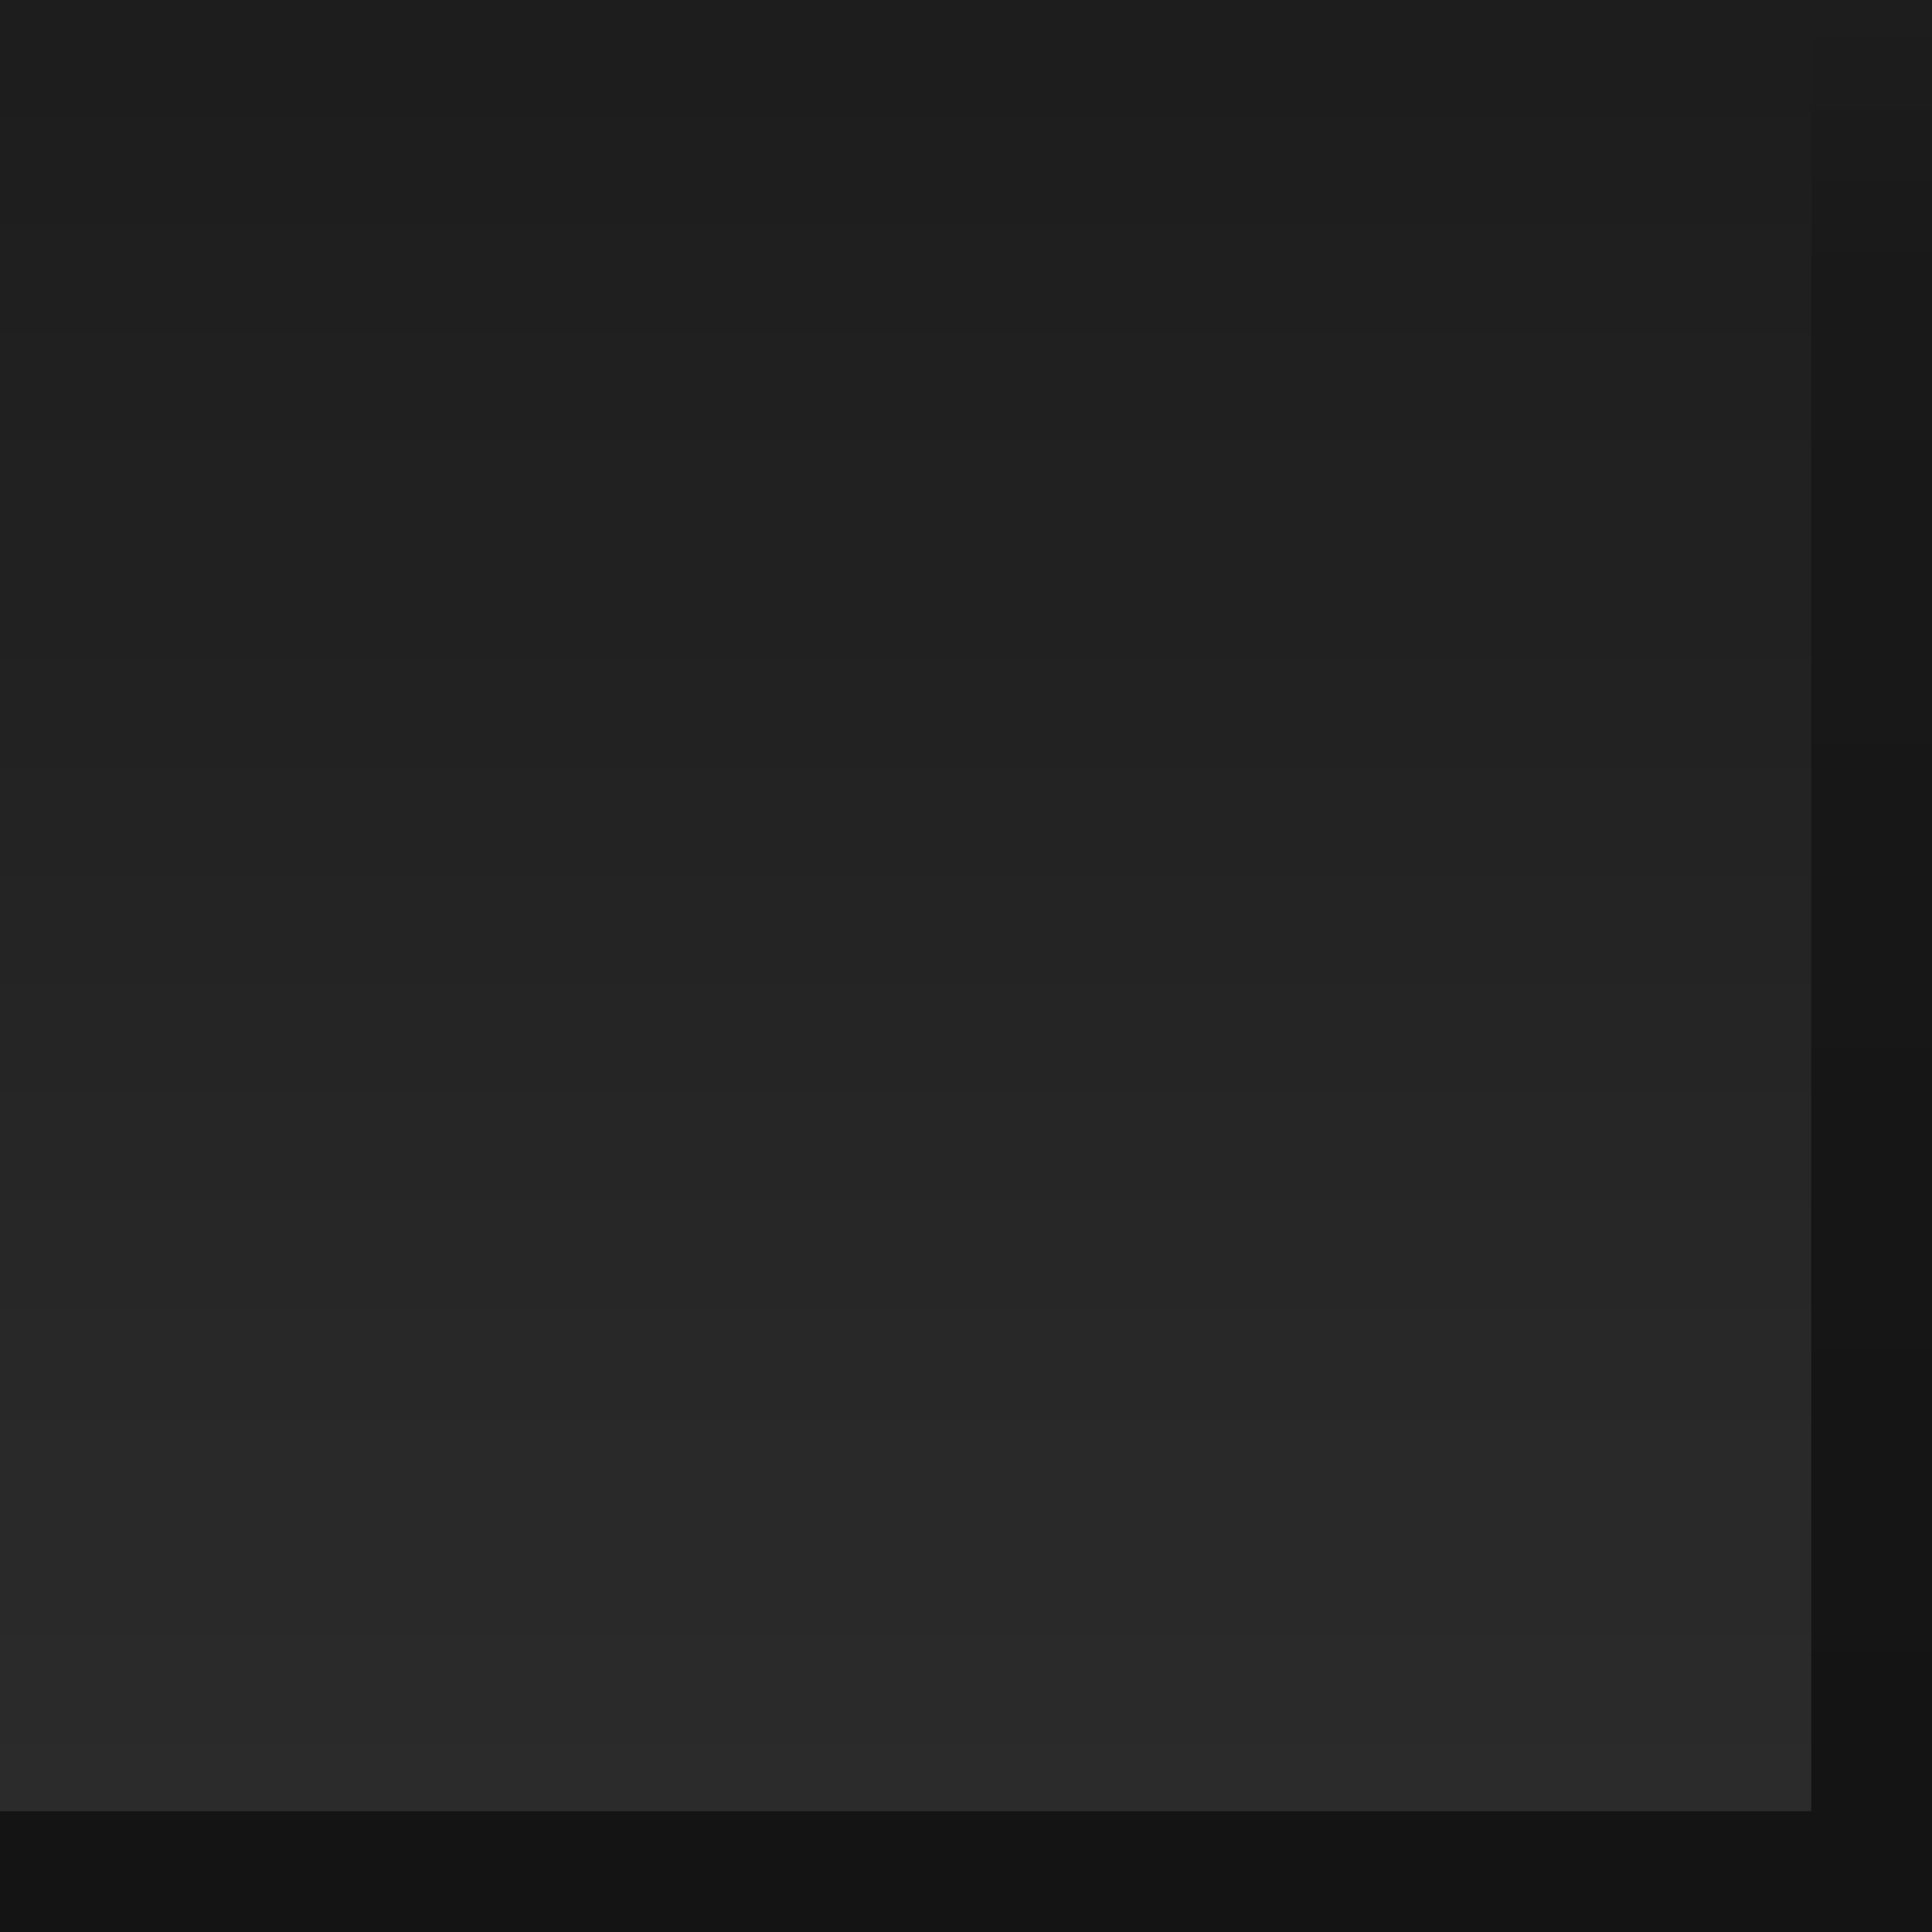 <?xml version="1.0" encoding="UTF-8" standalone="no"?>
<!-- Created with Inkscape (http://www.inkscape.org/) -->

<svg
   xmlns:dc="http://purl.org/dc/elements/1.1/"
   xmlns:cc="http://creativecommons.org/ns#"
   xmlns:rdf="http://www.w3.org/1999/02/22-rdf-syntax-ns#"
   xmlns:svg="http://www.w3.org/2000/svg"
   xmlns="http://www.w3.org/2000/svg"
   xmlns:xlink="http://www.w3.org/1999/xlink"
   xmlns:sodipodi="http://sodipodi.sourceforge.net/DTD/sodipodi-0.dtd"
   xmlns:inkscape="http://www.inkscape.org/namespaces/inkscape"
   width="16px"
   height="16px"
   id="svg3776"
   version="1.1"
   inkscape:version="0.48.5 r10040"
   sodipodi:docname="notebook-column-header.svg">
  <defs
     id="defs3778">
    <linearGradient
       id="linearGradient3781">
      <stop
         style="stop-color:#1d1d1d;stop-opacity:1;"
         offset="0"
         id="stop3783" />
      <stop
         id="stop3789"
         offset="0.16"
         style="stop-color:#191919;stop-opacity:1;" />
      <stop
         style="stop-color:#141414;stop-opacity:1;"
         offset="1"
         id="stop3785" />
    </linearGradient>
    <linearGradient
       id="linearGradient3771">
      <stop
         style="stop-color:#181818;stop-opacity:1;"
         offset="0"
         id="stop3773" />
      <stop
         style="stop-color:#0e0e0e;stop-opacity:1;"
         offset="1"
         id="stop3775" />
    </linearGradient>
    <linearGradient
       id="linearGradient3761">
      <stop
         style="stop-color:#55555f;stop-opacity:0.941;"
         offset="0"
         id="stop3763" />
      <stop
         id="stop3769"
         offset="0.85"
         style="stop-color:#43413e;stop-opacity:0.723;" />
      <stop
         style="stop-color:#5d5c5a;stop-opacity:0;"
         offset="0.95"
         id="stop3771" />
      <stop
         style="stop-color:#555550;stop-opacity:0;"
         offset="1"
         id="stop3765" />
    </linearGradient>
    <linearGradient
       id="linearGradient4326">
      <stop
         style="stop-color:#080b10;stop-opacity:1;"
         offset="0"
         id="stop4328" />
      <stop
         style="stop-color:#2a2a2a;stop-opacity:1;"
         offset="1"
         id="stop4330" />
    </linearGradient>
    <linearGradient
       id="linearGradient4318">
      <stop
         style="stop-color:#1a1b20;stop-opacity:1;"
         offset="0"
         id="stop4320" />
      <stop
         style="stop-color:#1a1b20;stop-opacity:0.585;"
         offset="1"
         id="stop4322" />
    </linearGradient>
    <linearGradient
       inkscape:collect="always"
       xlink:href="#linearGradient4326"
       id="linearGradient4332"
       x1="7.839"
       y1="0.022"
       x2="7.839"
       y2="14.933"
       gradientUnits="userSpaceOnUse" />
    <linearGradient
       inkscape:collect="always"
       xlink:href="#linearGradient3761"
       id="linearGradient3767"
       x1="7.657"
       y1="-0.023"
       x2="7.657"
       y2="14.079"
       gradientUnits="userSpaceOnUse" />
    <linearGradient
       inkscape:collect="always"
       xlink:href="#linearGradient4326"
       id="linearGradient3807"
       gradientUnits="userSpaceOnUse"
       x1="7.839"
       y1="0.022"
       x2="7.839"
       y2="14.933" />
    <linearGradient
       inkscape:collect="always"
       xlink:href="#linearGradient3761"
       id="linearGradient3809"
       gradientUnits="userSpaceOnUse"
       x1="7.657"
       y1="-0.023"
       x2="7.657"
       y2="14.079" />
    <linearGradient
       inkscape:collect="always"
       xlink:href="#linearGradient3761"
       id="linearGradient3828"
       gradientUnits="userSpaceOnUse"
       x1="7.657"
       y1="-0.023"
       x2="7.657"
       y2="14.079"
       gradientTransform="matrix(1.062,0,0,0.827,-30.904,0.198)" />
    <linearGradient
       inkscape:collect="always"
       xlink:href="#linearGradient4326"
       id="linearGradient3831"
       gradientUnits="userSpaceOnUse"
       x1="7.839"
       y1="0.022"
       x2="7.839"
       y2="14.933"
       gradientTransform="matrix(0.998,0,0,1.069,0.015,-0.991)" />
    <linearGradient
       inkscape:collect="always"
       xlink:href="#linearGradient3781"
       id="linearGradient3787"
       x1="-5"
       y1="-0.104"
       x2="-5"
       y2="14.809"
       gradientUnits="userSpaceOnUse"
       gradientTransform="translate(20.451,0.126)" />
    <linearGradient
       gradientTransform="matrix(0.885,0,0,0.928,0.417,0.509)"
       y2="14.933"
       x2="4.181"
       y1="0.067"
       x1="4.181"
       gradientUnits="userSpaceOnUse"
       id="linearGradient3796"
       xlink:href="#linearGradient3768-5"
       inkscape:collect="always" />
    <linearGradient
       id="linearGradient3768-5">
      <stop
         style="stop-color:#ffffff;stop-opacity:0;"
         offset="0"
         id="stop3770-2" />
      <stop
         style="stop-color:#ffffff;stop-opacity:1;"
         offset="1"
         id="stop3772-5" />
    </linearGradient>
    <linearGradient
       y2="14.933"
       x2="4.181"
       y1="0.067"
       x1="4.181"
       gradientTransform="matrix(0.885,0,0,0.941,0.417,0.443)"
       gradientUnits="userSpaceOnUse"
       id="linearGradient3842"
       xlink:href="#linearGradient3768-5"
       inkscape:collect="always" />
    <linearGradient
       inkscape:collect="always"
       xlink:href="#linearGradient3781-6"
       id="linearGradient3787-0"
       x1="-5"
       y1="-0.104"
       x2="-5"
       y2="14.809"
       gradientUnits="userSpaceOnUse"
       gradientTransform="translate(20.451,0.126)" />
    <linearGradient
       id="linearGradient3781-6">
      <stop
         style="stop-color:#1d1d1d;stop-opacity:1;"
         offset="0"
         id="stop3783-3" />
      <stop
         id="stop3789-6"
         offset="0.16"
         style="stop-color:#191919;stop-opacity:1;" />
      <stop
         style="stop-color:#141414;stop-opacity:1;"
         offset="1"
         id="stop3785-7" />
    </linearGradient>
  </defs>
  <sodipodi:namedview
     id="base"
     pagecolor="#ffffff"
     bordercolor="#666666"
     borderopacity="1.0"
     inkscape:pageopacity="0.0"
     inkscape:pageshadow="2"
     inkscape:zoom="22.197802"
     inkscape:cx="-7.8237627"
     inkscape:cy="6.9188119"
     inkscape:current-layer="layer1"
     showgrid="true"
     inkscape:grid-bbox="true"
     inkscape:document-units="px"
     inkscape:window-width="1920"
     inkscape:window-height="1047"
     inkscape:window-x="1366"
     inkscape:window-y="0"
     inkscape:window-maximized="1" />
  <g
     id="layer1"
     inkscape:label="Layer 1"
     inkscape:groupmode="layer">
    <rect
       style="fill:#1d1d1d;fill-opacity:1;stroke:none"
       id="rect4316"
       width="16"
       height="16"
       x="0"
       y="0" />
    <rect
       style="fill:url(#linearGradient3787);fill-opacity:1;stroke:none;opacity:1"
       id="rect3779"
       width="1"
       height="15"
       x="15"
       y="0" />
    <rect
       style="opacity:0.061;fill:url(#linearGradient3842);fill-opacity:1;stroke:none"
       id="rect4316-5"
       width="15"
       height="15"
       x="0"
       y="0" />
    <rect
       style="fill:#141414;fill-opacity:1;stroke:none"
       id="rect3779-8"
       width="1"
       height="16"
       x="-16"
       y="0"
       transform="matrix(0,-1,1,0,0,0)" />
  </g>
</svg>
